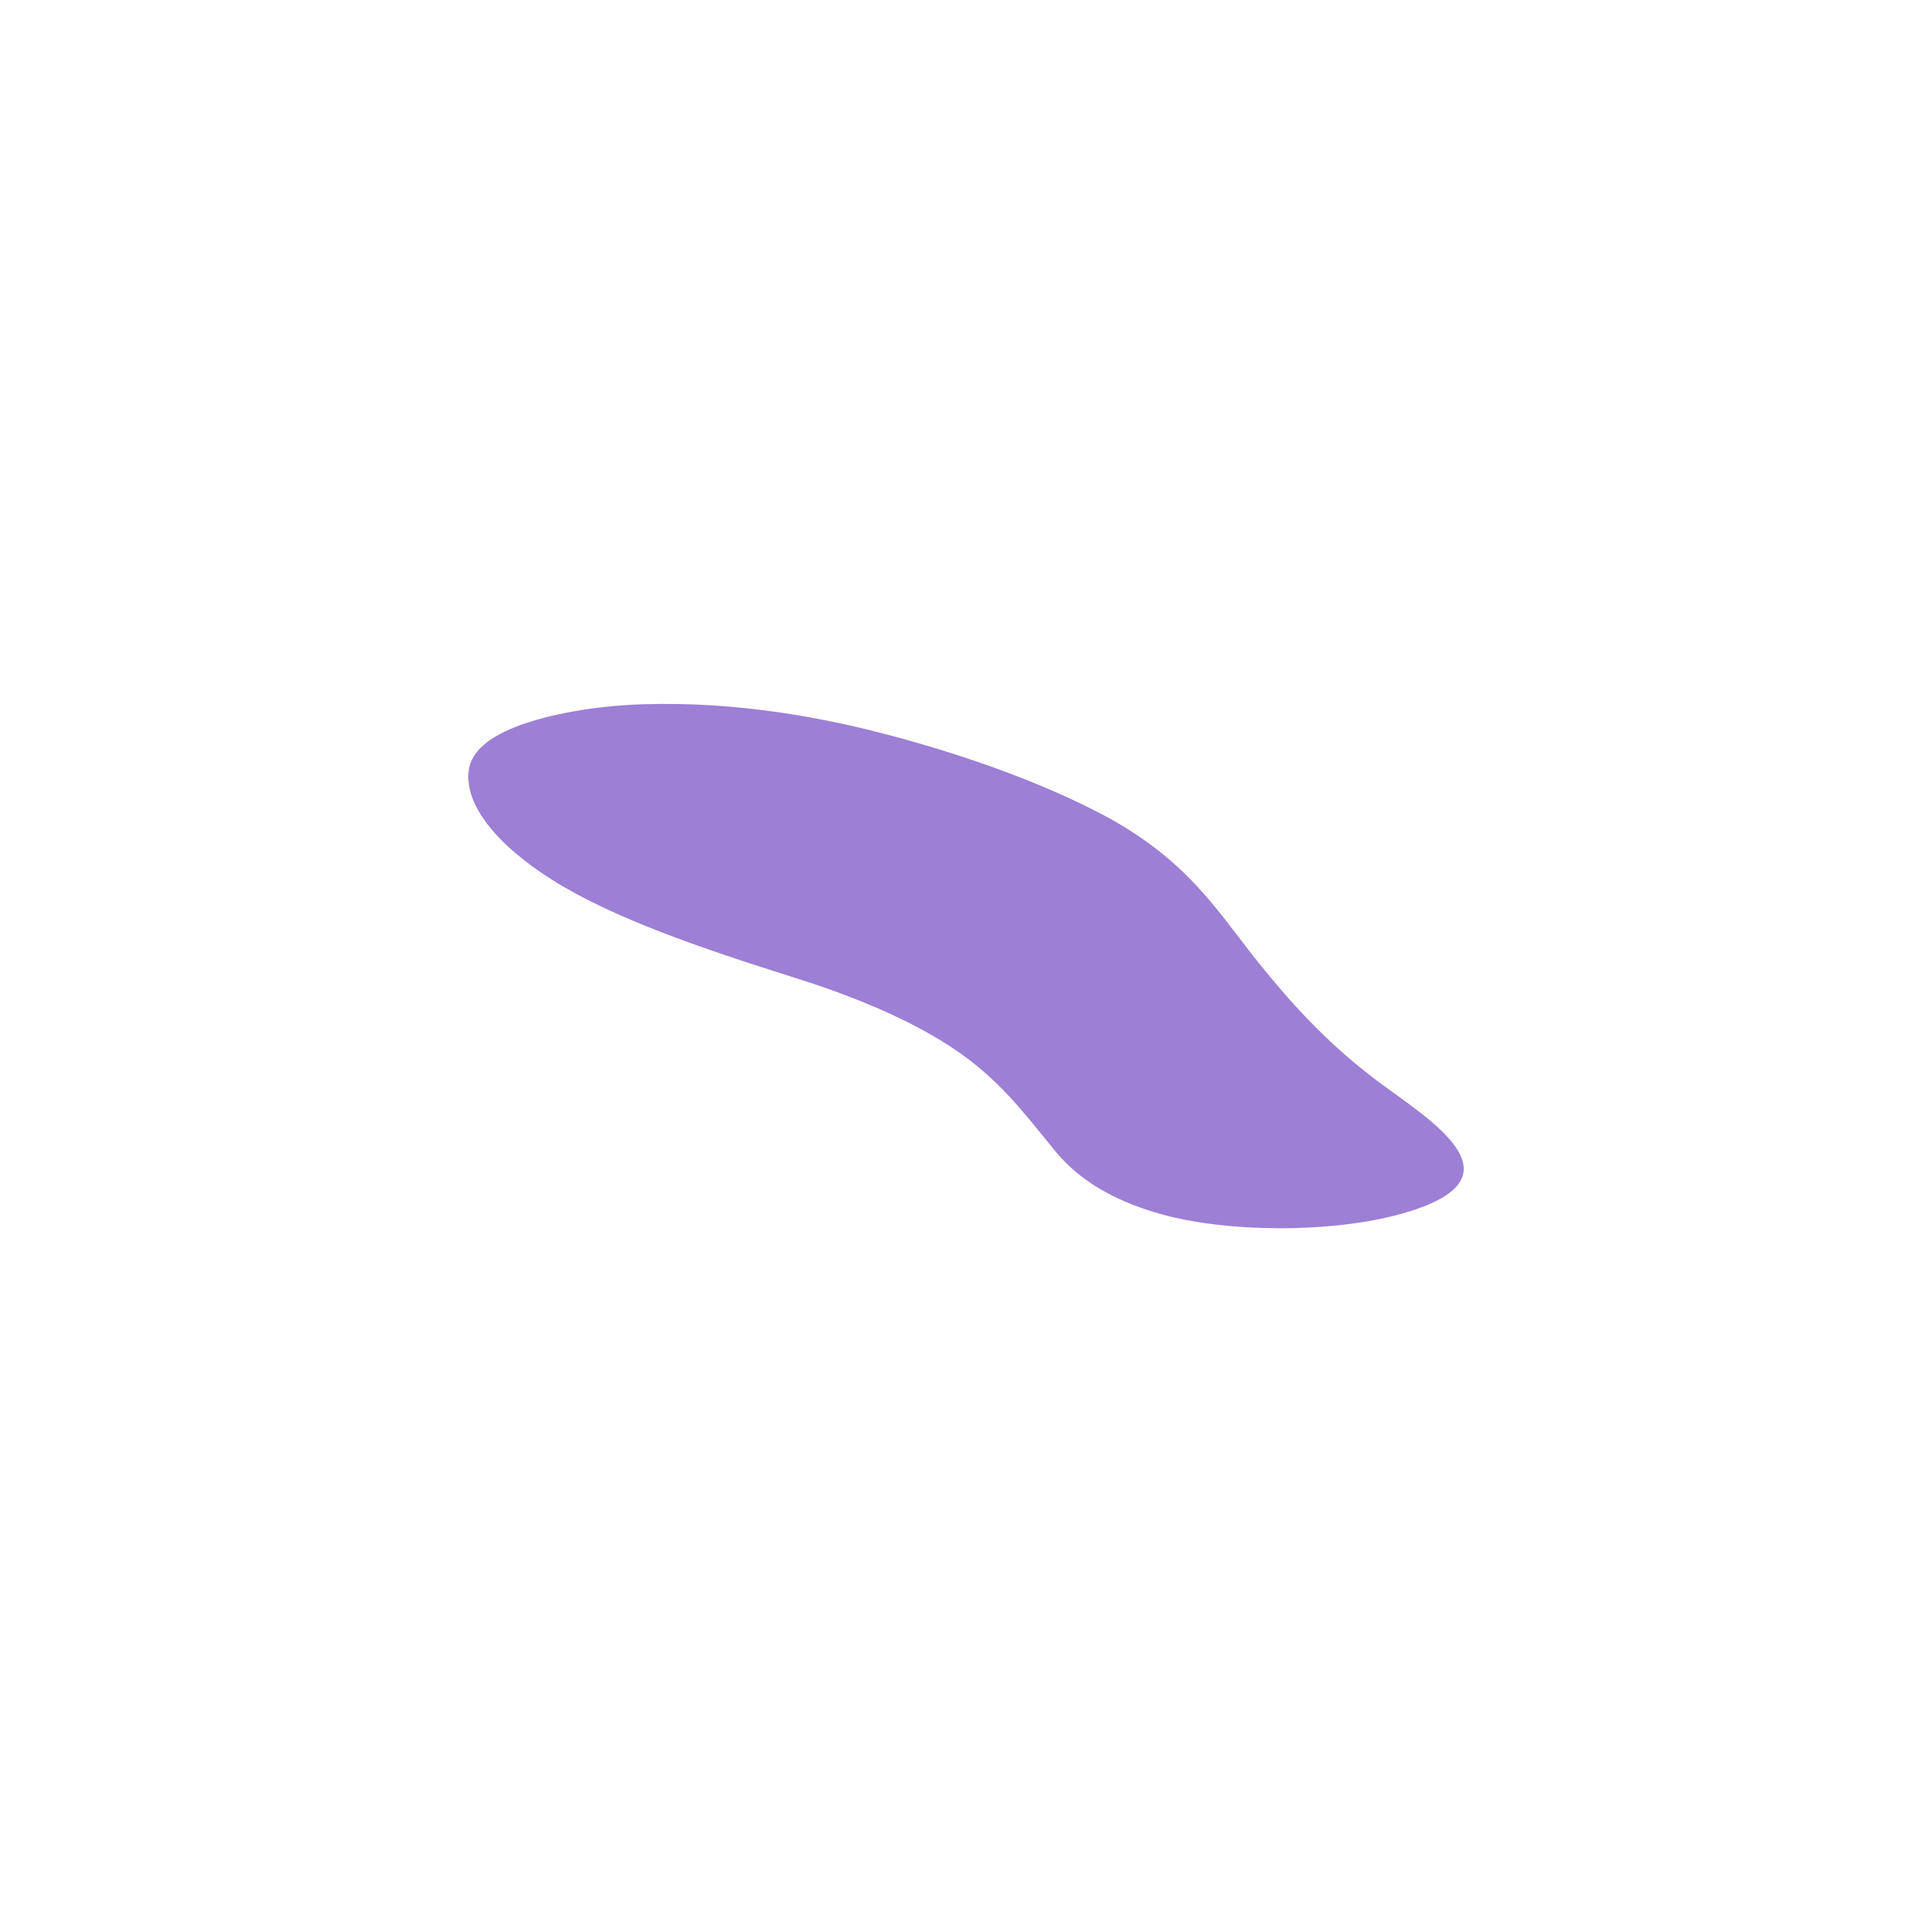 <?xml version="1.0" encoding="UTF-8"?>
<svg id="a" data-name="Background" xmlns="http://www.w3.org/2000/svg" width="284.29" height="284.29" viewBox="0 0 284.29 284.29">
  <defs>
    <style>
      .b {
        fill: #3c00ab;
      }

      .c {
        opacity: .5;
      }
    </style>
  </defs>
  <g class="c">
    <path class="b" d="M71.66,121.19c-1.96-2.58-3-5.22-2.7-7.76.27-2.35,2.26-4.69,7.04-6.52,4.6-1.77,11.38-3.05,18.59-3.28,14.01-.44,26.91,2,37.19,4.79,11.69,3.16,22.05,7.07,30.04,11.23,12.96,6.75,17.29,14.45,23.36,21.99,4.69,5.83,9.86,11.63,17.19,17.19,7.81,5.92,23.2,14.72,3.08,19.98-10.06,2.63-24.94,2.56-34.64-.16-8.44-2.37-12.84-5.99-15.63-9.38-3.52-4.26-6.63-8.54-11.72-12.66-5.92-4.79-14.93-9.09-26.43-12.71-13.87-4.36-26.96-8.85-35.81-14.45-3.98-2.52-7.36-5.35-9.56-8.25Z"/>
  </g>
</svg>
